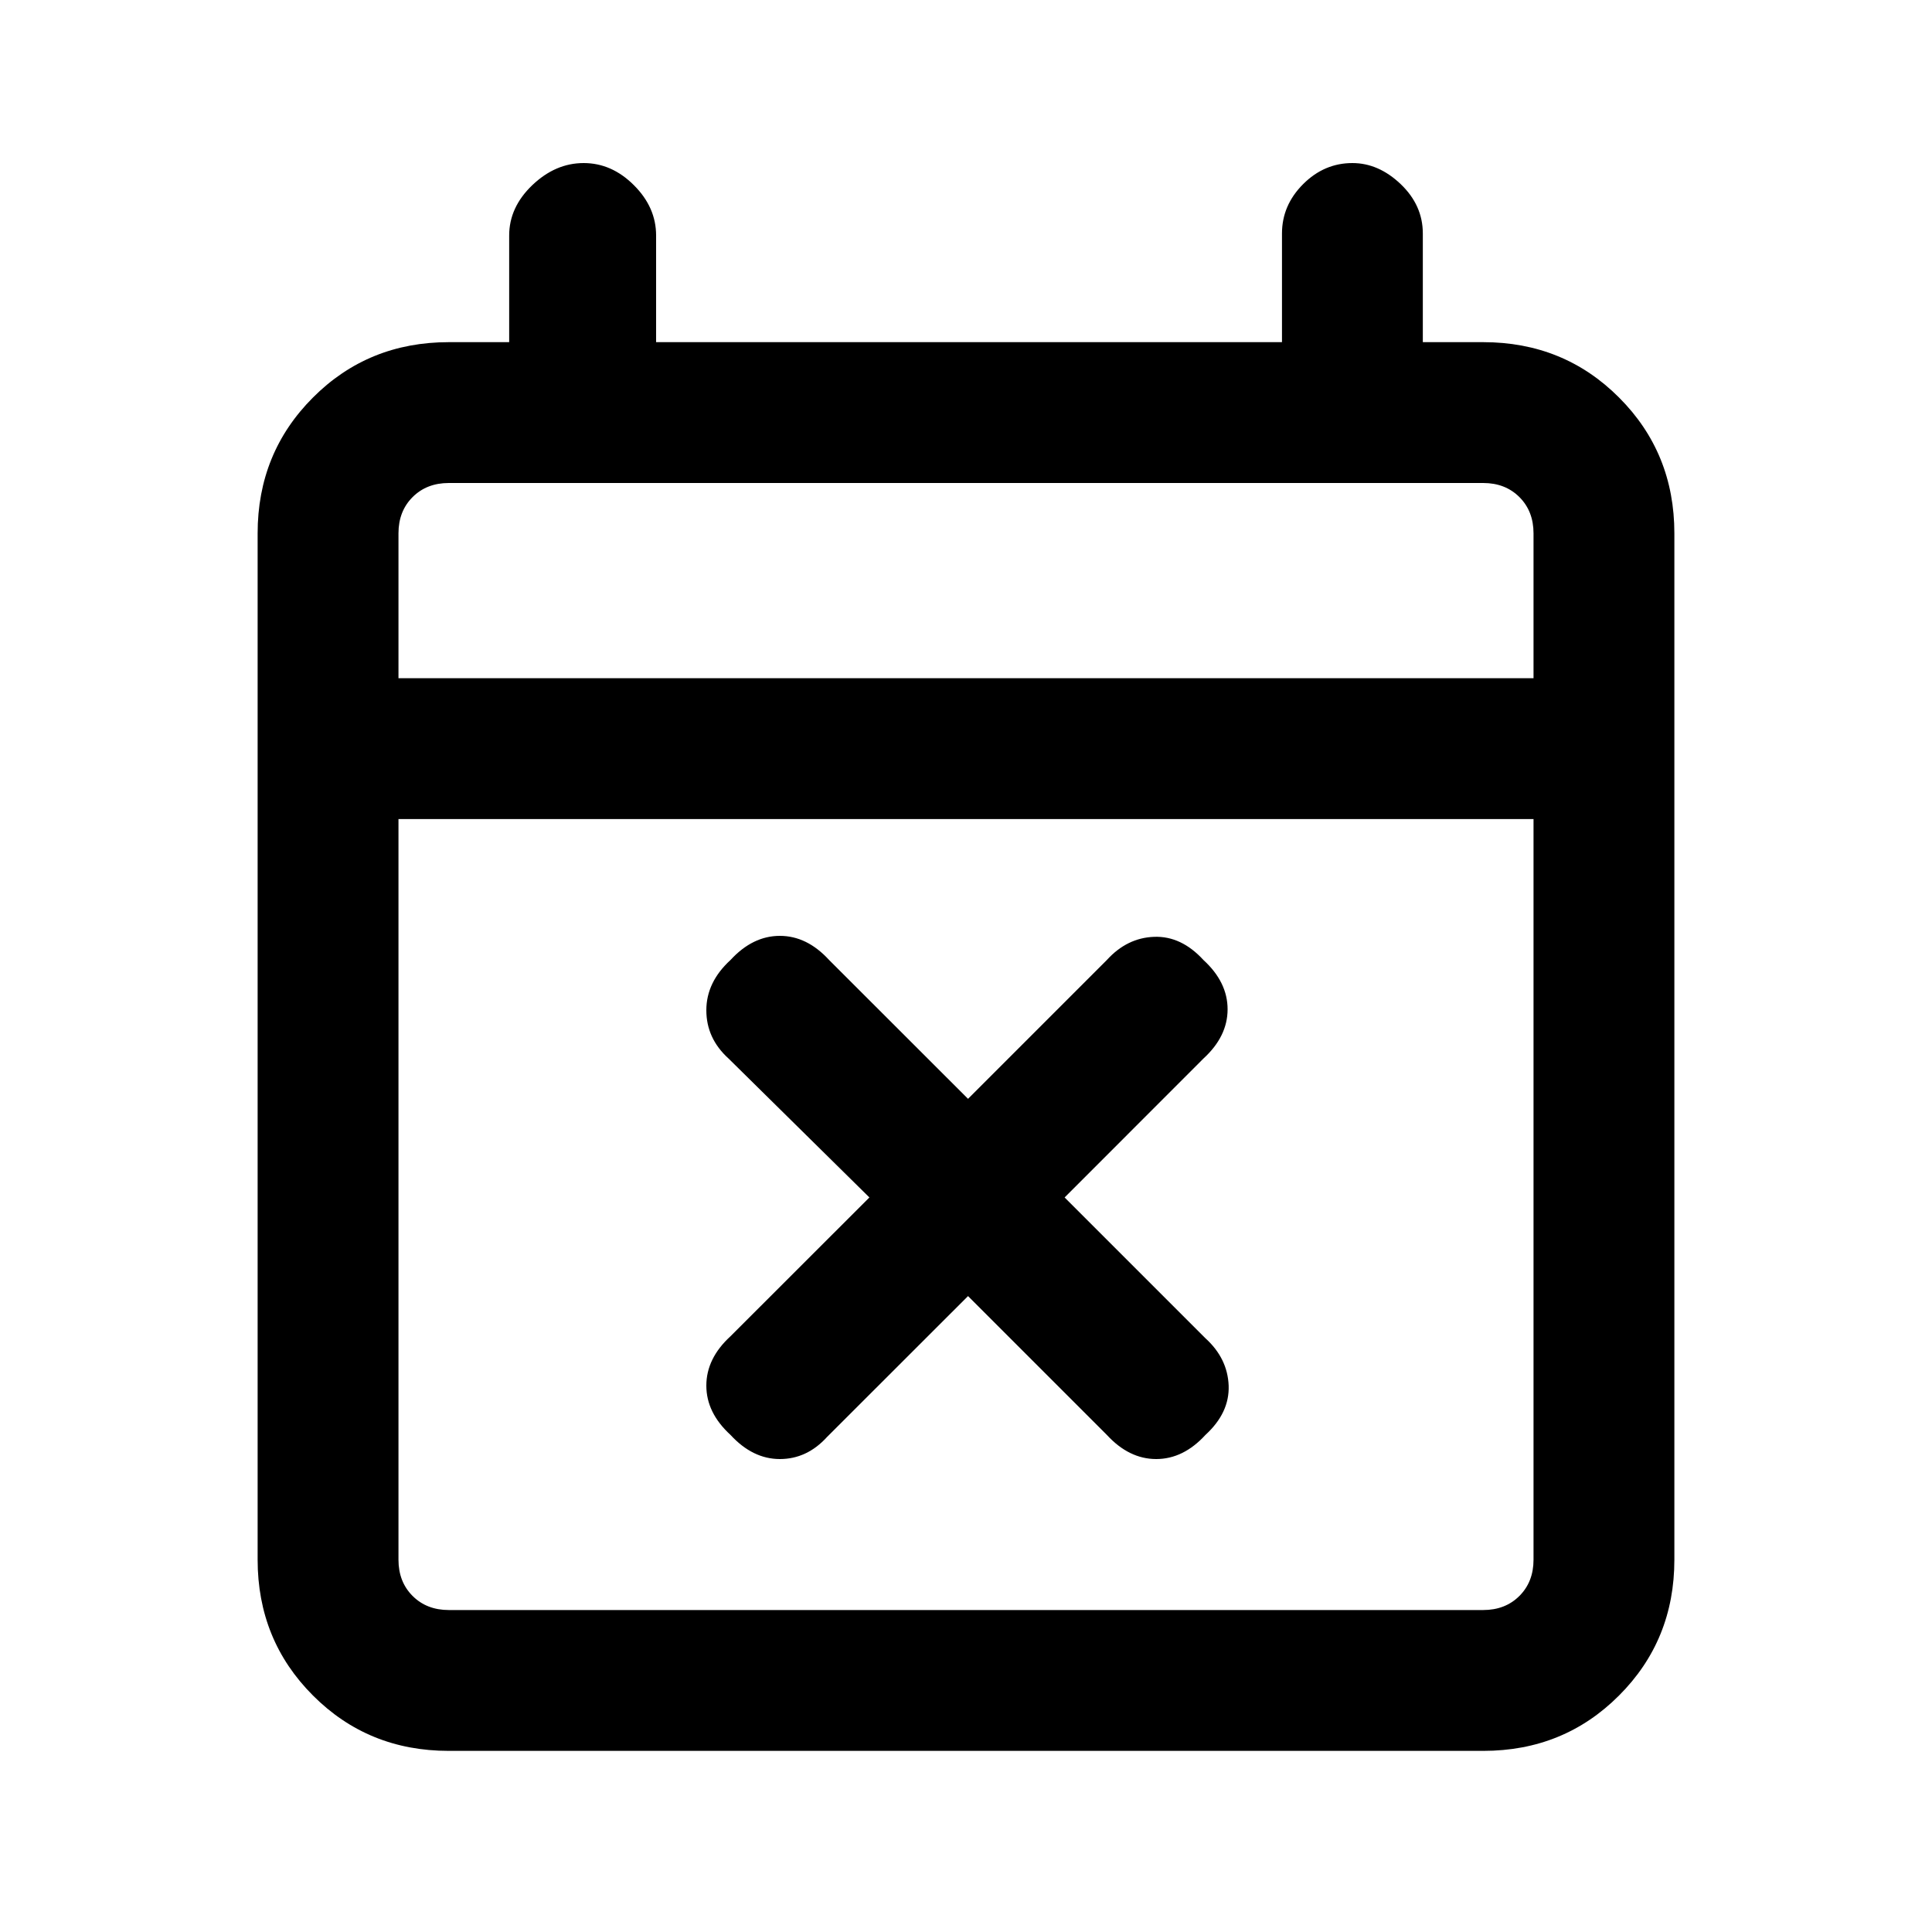 <svg xmlns="http://www.w3.org/2000/svg" height="20" width="20"><path d="m10.021 13.417-1.459 1.458q-.208.229-.489.229t-.511-.25q-.25-.229-.25-.51 0-.282.25-.511L9 12.396l-1.458-1.438q-.23-.208-.23-.5 0-.291.25-.52.23-.25.511-.25t.51.25l1.438 1.437 1.437-1.437q.209-.23.49-.24.281-.01.51.24.25.229.25.51t-.25.51l-1.437 1.438 1.458 1.458q.229.208.24.49.01.281-.24.51-.229.25-.51.25t-.511-.25Zm-5.375 4.708q-.834 0-1.406-.573-.573-.573-.573-1.406V5.521q0-.833.573-1.406.572-.573 1.406-.573h.625V2.438q0-.292.239-.521.24-.229.532-.229.291 0 .52.229.23.229.23.521v1.104h6.479V2.417q0-.292.219-.511.218-.218.51-.218.271 0 .5.218.229.219.229.511v1.125h.625q.834 0 1.406.573.573.573.573 1.406v10.625q0 .833-.573 1.406-.572.573-1.406.573Zm0-1.458h10.708q.229 0 .375-.146t.146-.375V8.479H4.125v7.667q0 .229.146.375t.375.146Zm-.521-9.646h11.75v-1.5q0-.229-.146-.375T15.354 5H4.646q-.229 0-.375.146t-.146.375Zm0 0V5v2.021Z"/></svg>